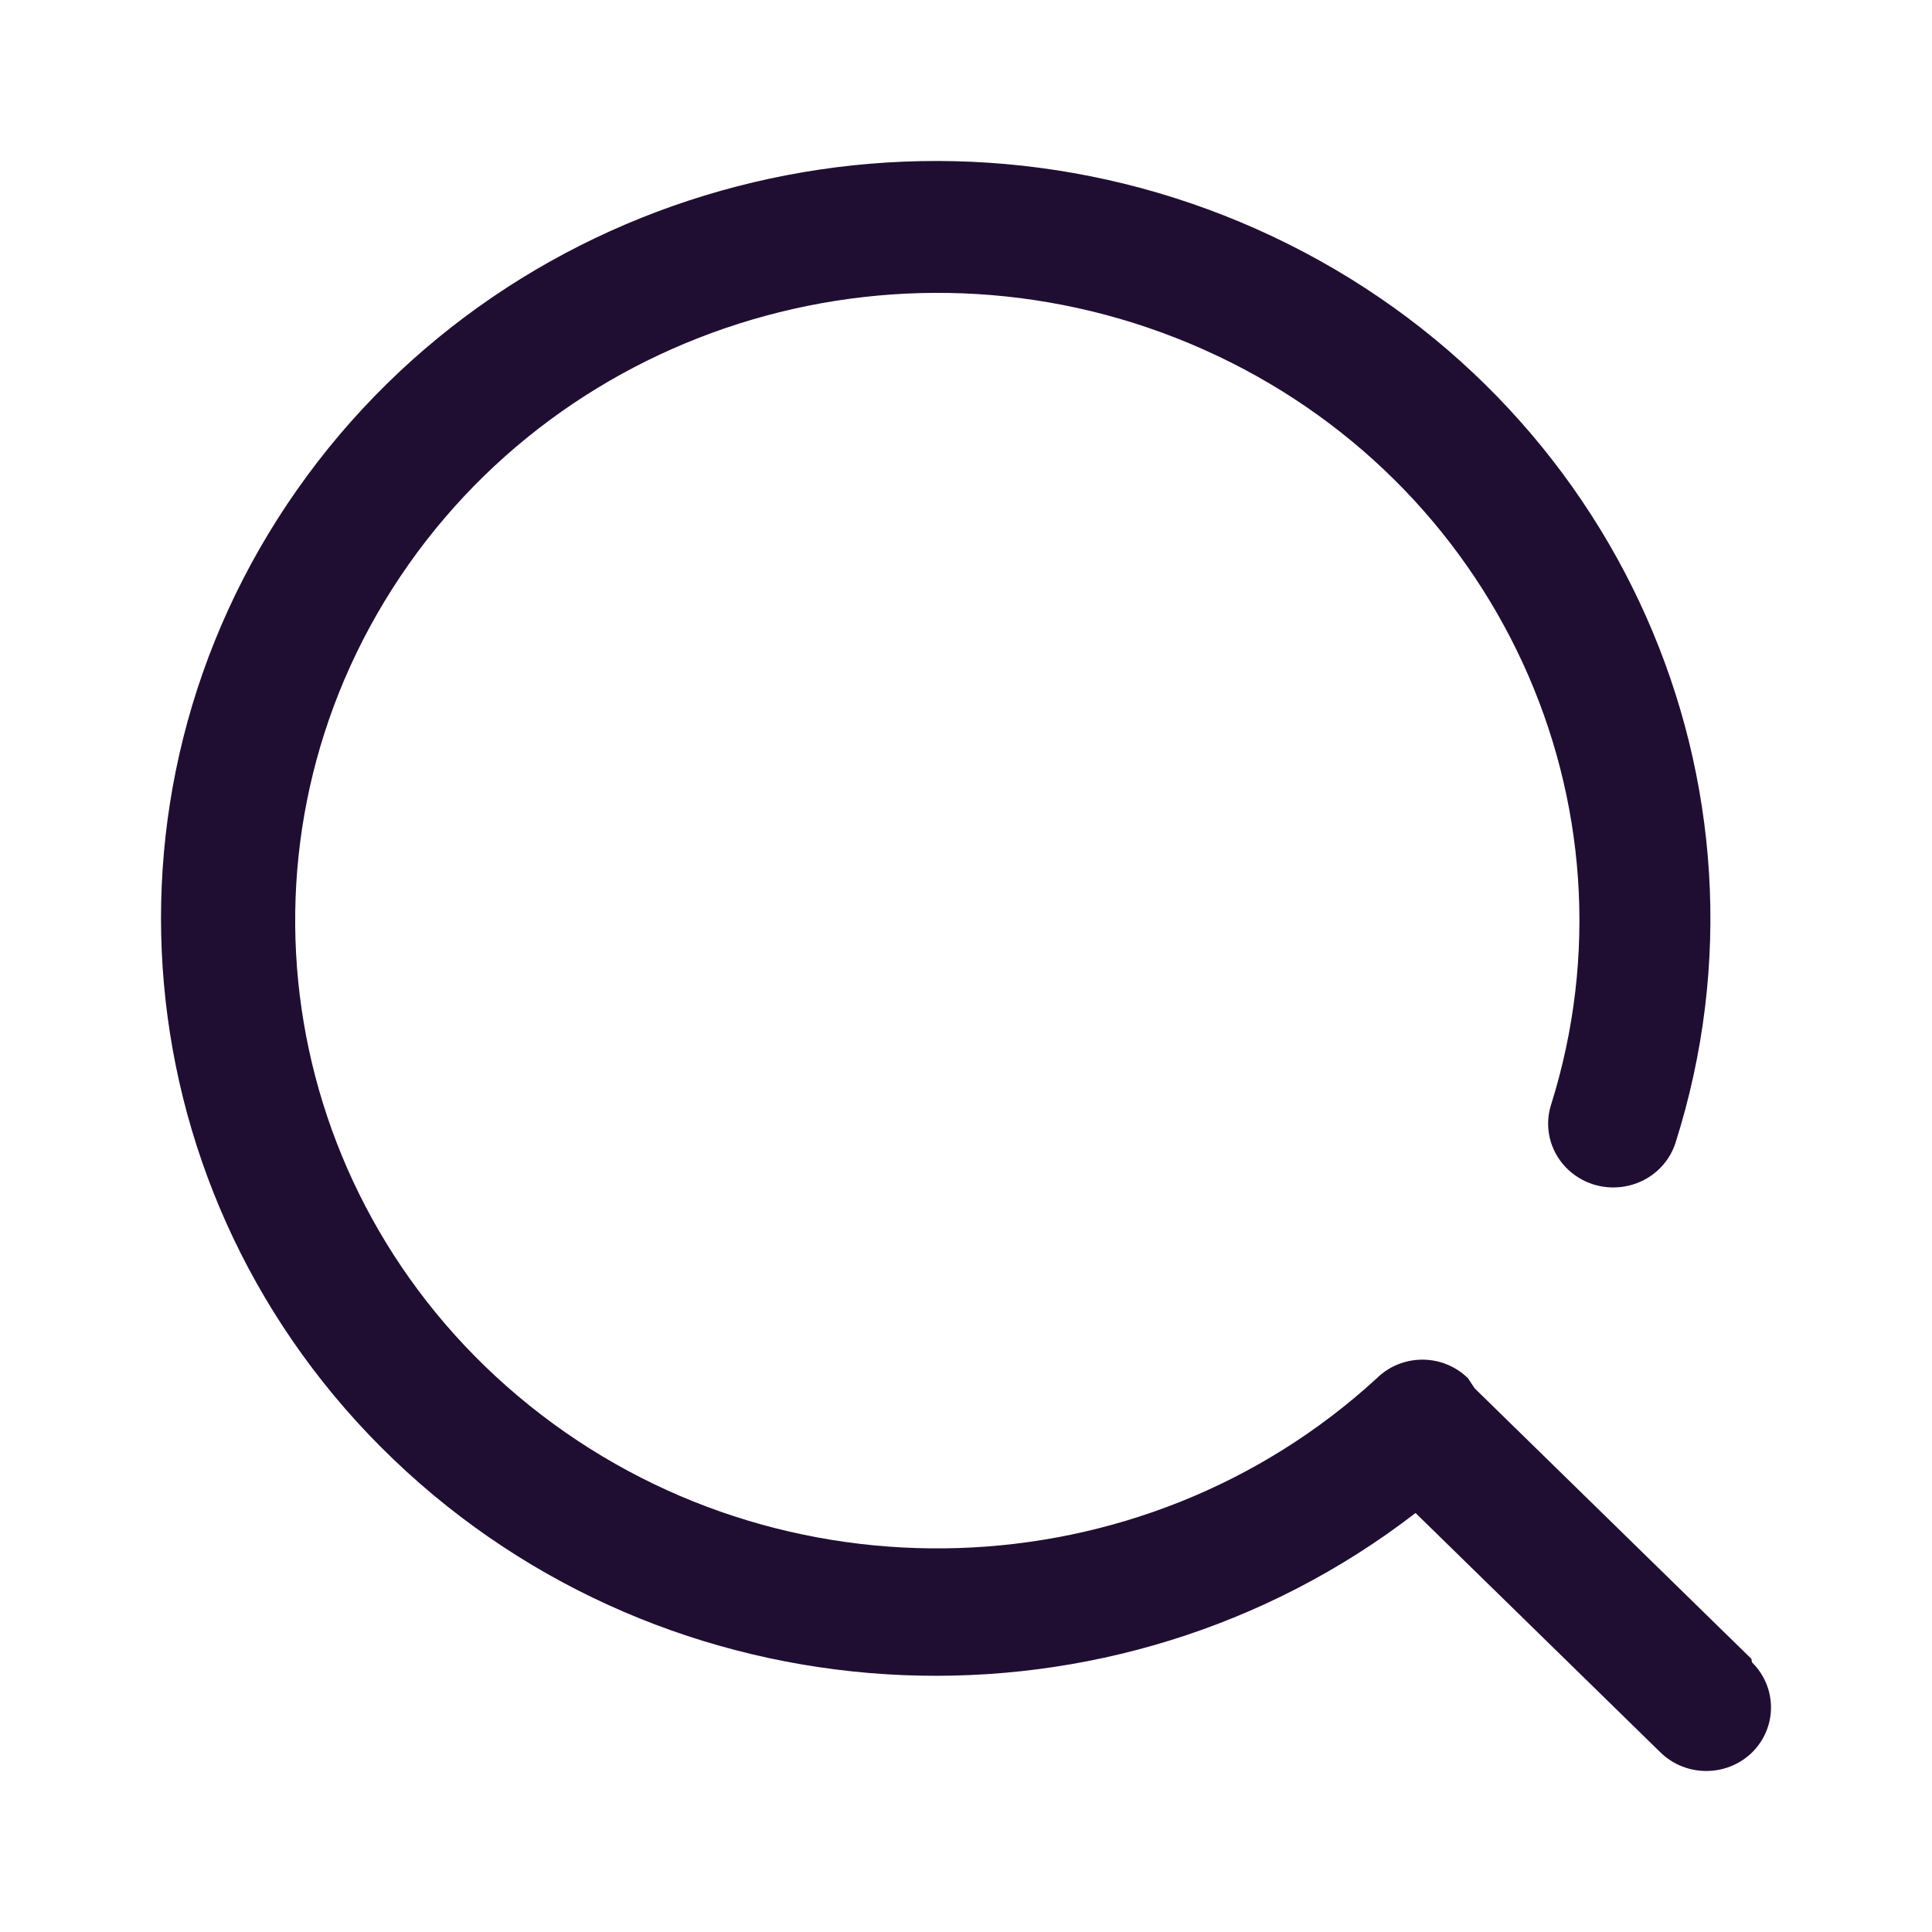 <svg width="32" height="32" viewBox="0 0 32 32" fill="none" xmlns="http://www.w3.org/2000/svg">
<path d="M29.008 27.475L24.424 22.994L24.317 22.831C24.117 22.632 23.844 22.52 23.559 22.52C23.274 22.52 23.001 22.632 22.801 22.831C18.906 26.404 12.904 26.599 8.776 23.285C4.648 19.971 3.674 14.178 6.501 9.747C9.328 5.316 15.078 3.622 19.937 5.79C24.797 7.957 27.259 13.312 25.689 18.303C25.576 18.664 25.669 19.056 25.932 19.332C26.195 19.608 26.588 19.726 26.964 19.641C27.34 19.557 27.641 19.282 27.754 18.922C29.63 12.998 26.797 6.623 21.088 3.921C15.379 1.219 8.508 3.001 4.919 8.114C1.33 13.227 2.1 20.136 6.732 24.373C11.364 28.609 18.466 28.901 23.446 25.06L27.504 29.027C27.923 29.435 28.6 29.435 29.019 29.027C29.438 28.614 29.438 27.948 29.019 27.534L29.008 27.475Z" fill="#200E32"/>
</svg>
